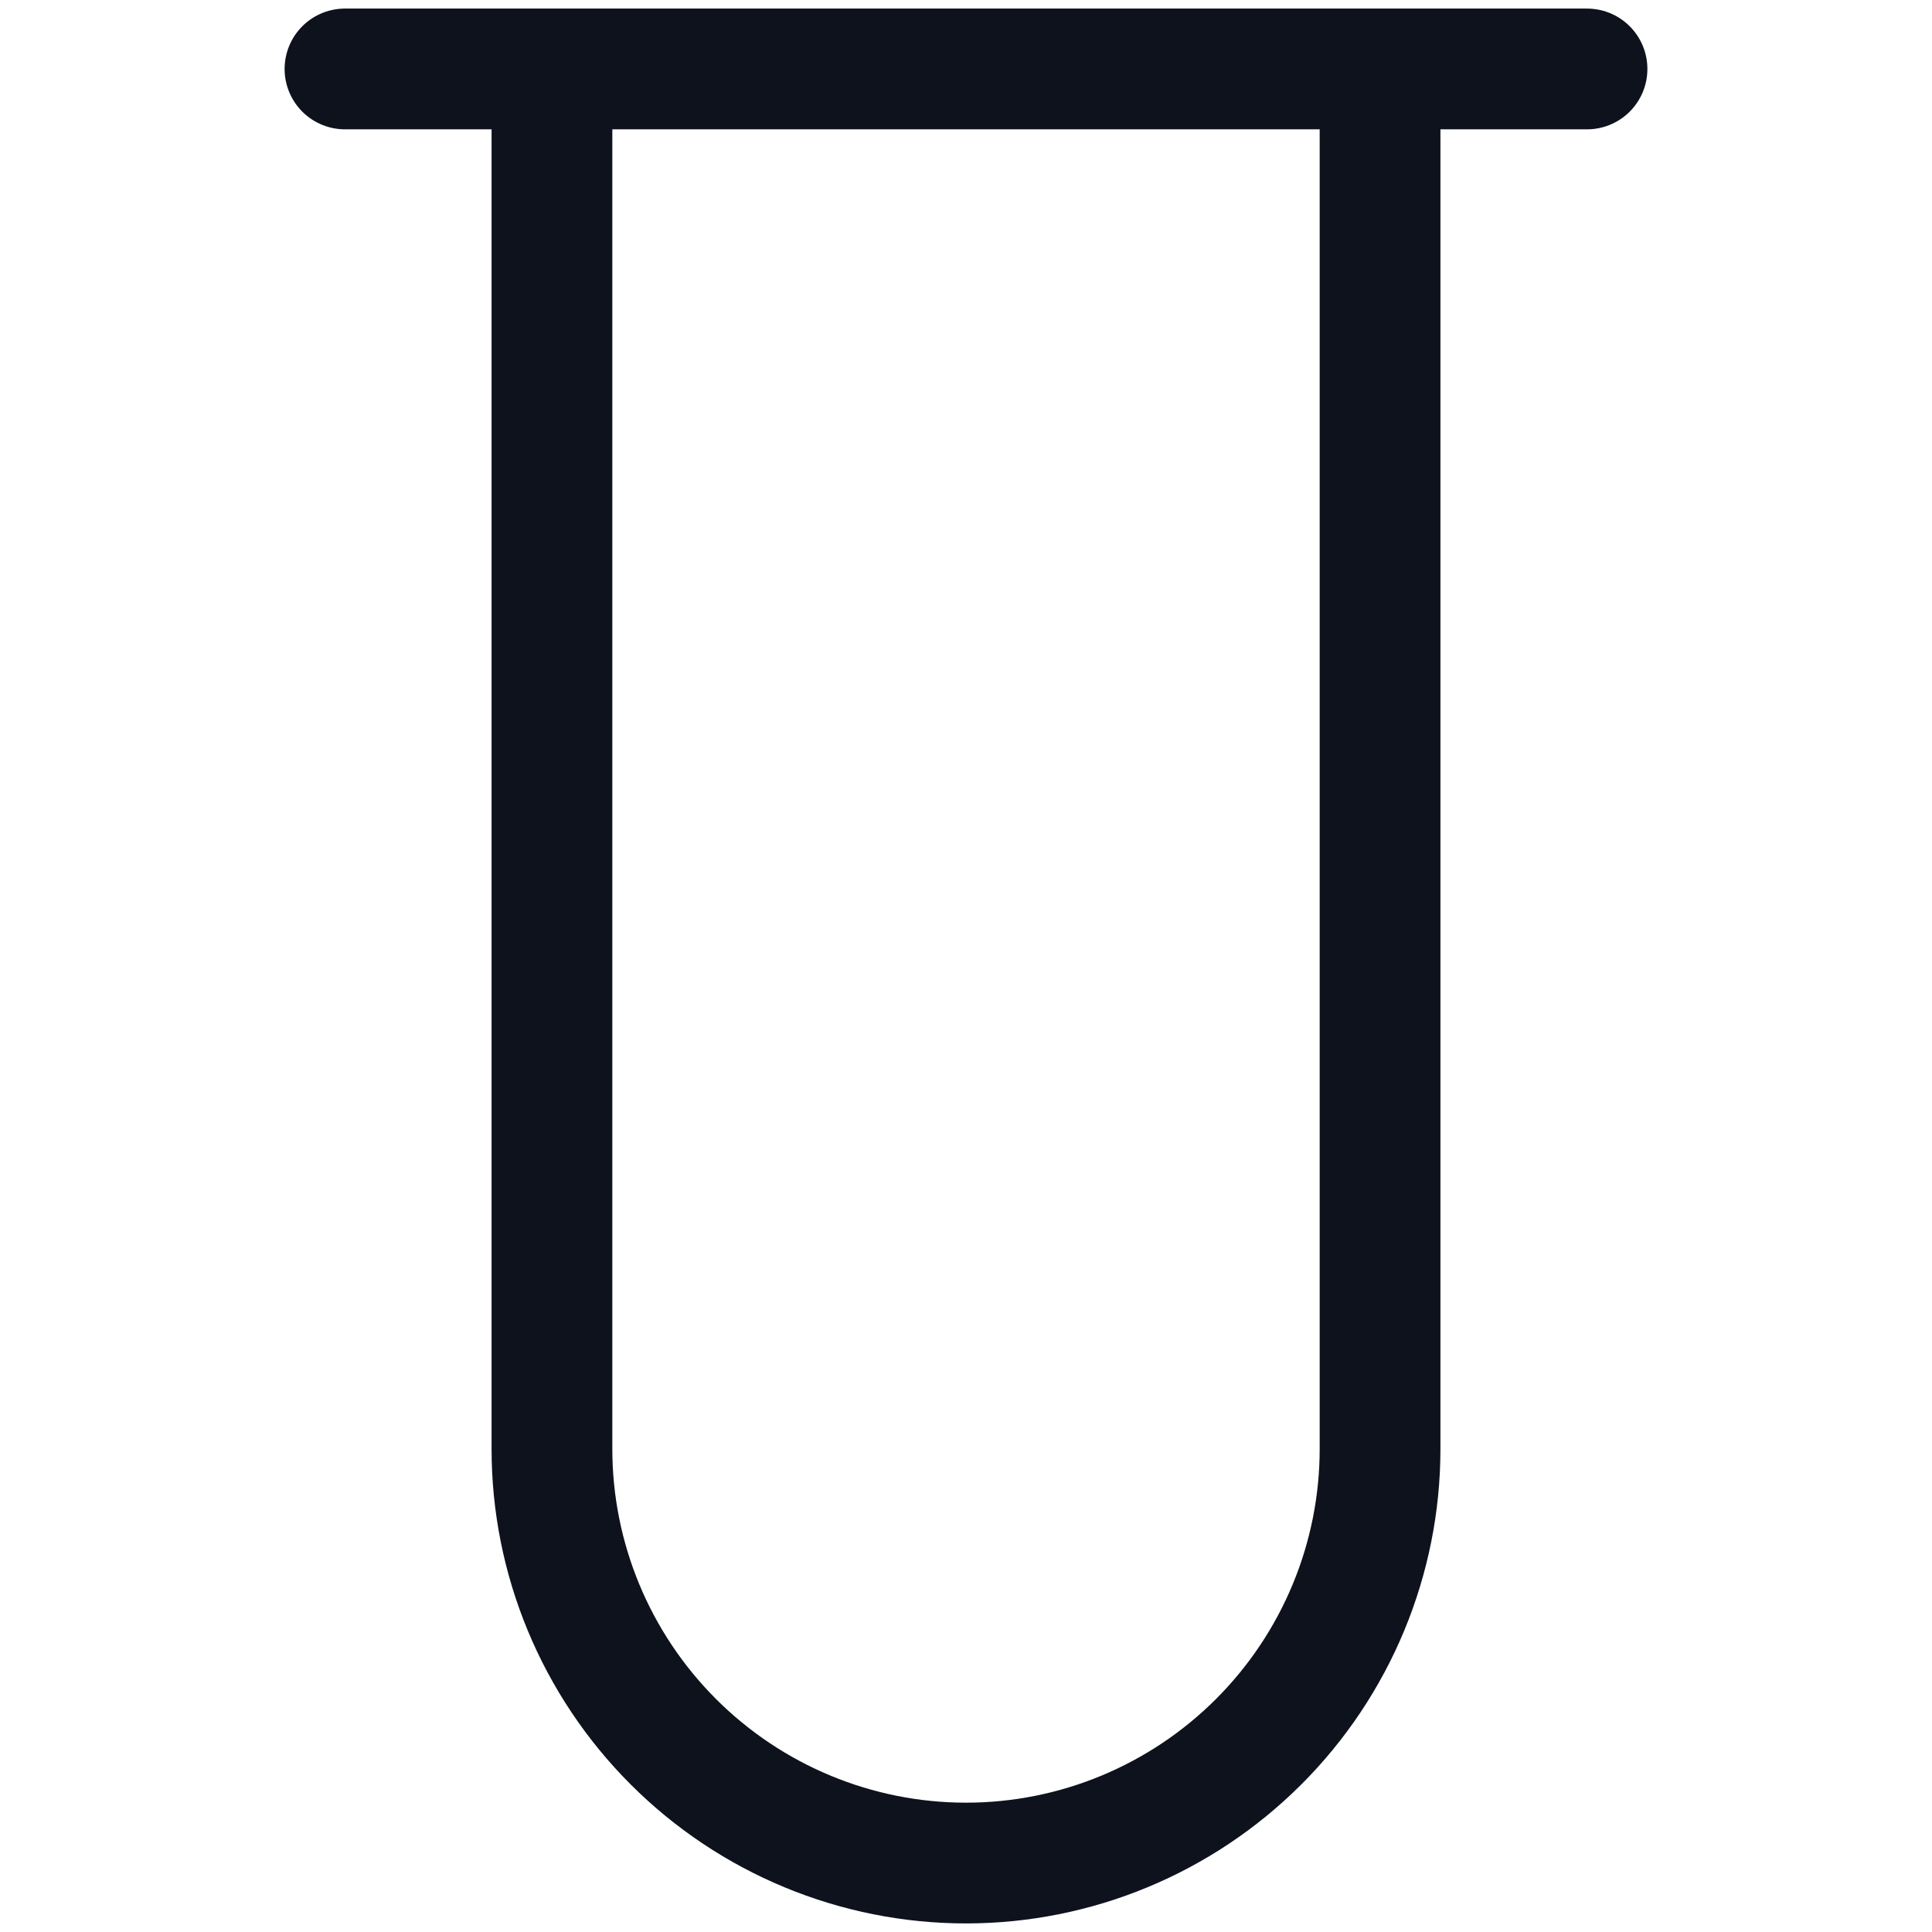 <svg width="16" height="16" viewBox="0 0 16 16" fill="none" xmlns="http://www.w3.org/2000/svg">
<path d="M2.857 0.571H13.143M11.429 0.571V12C11.429 12.909 11.067 13.781 10.424 14.424C9.781 15.067 8.909 15.429 8 15.429C7.091 15.429 6.219 15.067 5.576 14.424C4.933 13.781 4.571 12.909 4.571 12V0.571" stroke="#0D121C" stroke-linecap="round" stroke-linejoin="round"/>
</svg>
